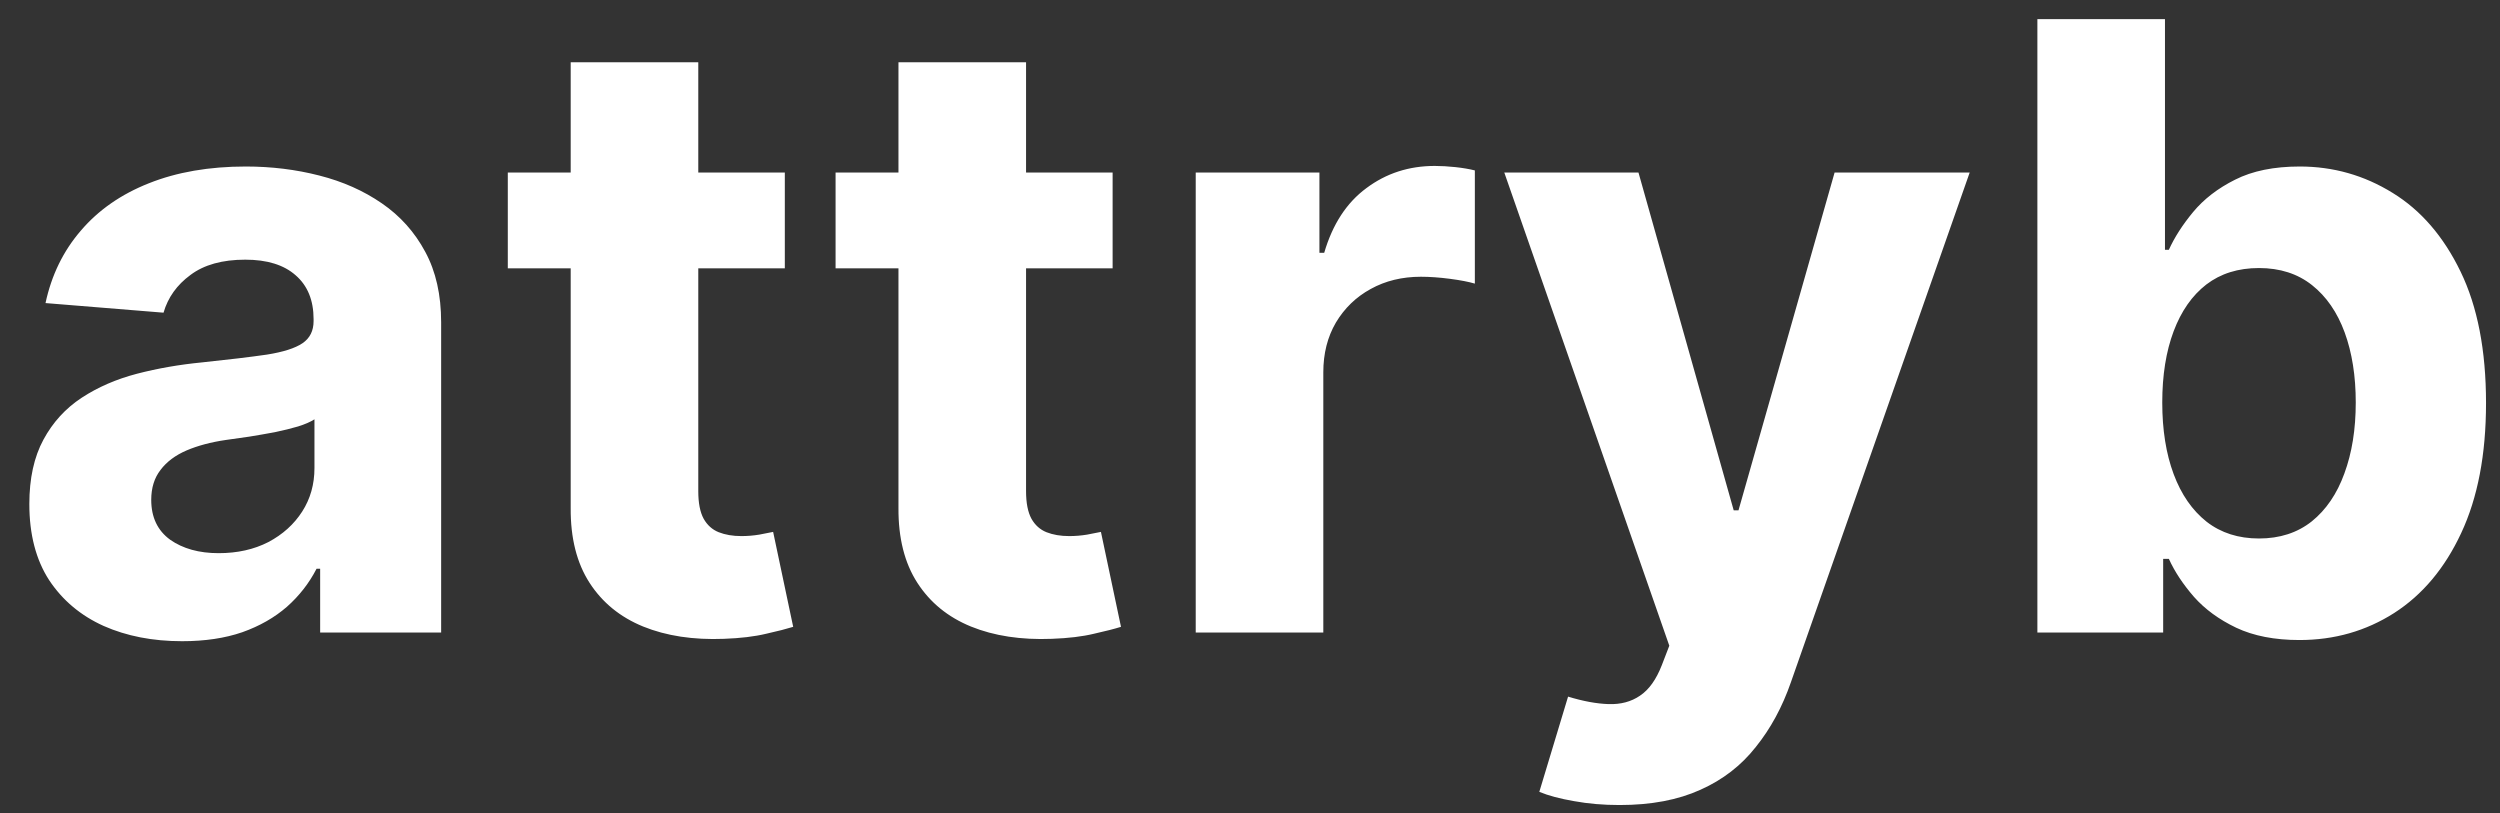 <svg width="83" height="27" viewBox="0 0 83 27" fill="none" xmlns="http://www.w3.org/2000/svg">
<rect x="0" y="0" width="83" height="27" fill="#333333" stroke="none"/>
<path d="M6.045 21.288C5.071 21.288 4.203 21.119 3.44 20.781C2.678 20.437 2.075 19.93 1.631 19.26C1.193 18.584 0.974 17.742 0.974 16.734C0.974 15.886 1.13 15.173 1.442 14.597C1.753 14.02 2.178 13.556 2.714 13.204C3.251 12.853 3.861 12.588 4.544 12.409C5.233 12.23 5.956 12.104 6.712 12.031C7.6 11.938 8.316 11.852 8.859 11.773C9.403 11.687 9.797 11.561 10.043 11.395C10.288 11.229 10.411 10.984 10.411 10.659V10.599C10.411 9.97 10.212 9.482 9.814 9.138C9.423 8.793 8.866 8.621 8.143 8.621C7.381 8.621 6.775 8.79 6.324 9.128C5.873 9.459 5.575 9.877 5.429 10.381L1.511 10.062C1.71 9.134 2.101 8.332 2.685 7.656C3.268 6.973 4.02 6.45 4.942 6.085C5.87 5.714 6.944 5.528 8.163 5.528C9.012 5.528 9.824 5.628 10.599 5.827C11.382 6.026 12.074 6.334 12.678 6.751C13.287 7.169 13.768 7.706 14.119 8.362C14.471 9.012 14.646 9.791 14.646 10.699V21H10.629V18.882H10.51C10.265 19.359 9.937 19.78 9.526 20.145C9.115 20.503 8.621 20.785 8.044 20.99C7.467 21.189 6.801 21.288 6.045 21.288ZM7.259 18.365C7.882 18.365 8.432 18.242 8.909 17.997C9.386 17.745 9.761 17.407 10.033 16.983C10.305 16.559 10.44 16.078 10.44 15.541V13.921C10.308 14.007 10.126 14.086 9.893 14.159C9.668 14.225 9.413 14.288 9.128 14.348C8.843 14.401 8.558 14.451 8.273 14.497C7.988 14.537 7.729 14.573 7.497 14.607C7 14.68 6.566 14.796 6.195 14.954C5.823 15.114 5.535 15.329 5.33 15.601C5.124 15.866 5.021 16.197 5.021 16.595C5.021 17.172 5.23 17.613 5.648 17.918C6.072 18.216 6.609 18.365 7.259 18.365ZM26.056 5.727V8.909H16.859V5.727H26.056ZM18.947 2.068H23.183V16.307C23.183 16.698 23.242 17.003 23.361 17.222C23.481 17.434 23.646 17.583 23.859 17.669C24.077 17.755 24.329 17.798 24.614 17.798C24.813 17.798 25.012 17.782 25.211 17.749C25.41 17.709 25.562 17.679 25.668 17.659L26.334 20.811C26.122 20.877 25.824 20.954 25.44 21.04C25.055 21.133 24.588 21.189 24.038 21.209C23.017 21.249 22.122 21.113 21.353 20.801C20.591 20.49 19.997 20.006 19.573 19.349C19.149 18.693 18.94 17.865 18.947 16.864V2.068ZM36.939 5.727V8.909H27.741V5.727H36.939ZM29.829 2.068H34.065V16.307C34.065 16.698 34.125 17.003 34.244 17.222C34.364 17.434 34.529 17.583 34.742 17.669C34.96 17.755 35.212 17.798 35.497 17.798C35.696 17.798 35.895 17.782 36.094 17.749C36.293 17.709 36.445 17.679 36.551 17.659L37.217 20.811C37.005 20.877 36.707 20.954 36.322 21.04C35.938 21.133 35.471 21.189 34.92 21.209C33.9 21.249 33.005 21.113 32.236 20.801C31.474 20.49 30.88 20.006 30.456 19.349C30.032 18.693 29.823 17.865 29.829 16.864V2.068ZM39.698 21V5.727H43.805V8.392H43.964C44.242 7.444 44.709 6.728 45.366 6.244C46.022 5.754 46.778 5.509 47.633 5.509C47.845 5.509 48.074 5.522 48.319 5.548C48.564 5.575 48.78 5.611 48.965 5.658V9.416C48.766 9.357 48.491 9.303 48.14 9.257C47.789 9.211 47.467 9.188 47.175 9.188C46.552 9.188 45.995 9.323 45.505 9.595C45.021 9.86 44.637 10.232 44.352 10.709C44.073 11.186 43.934 11.736 43.934 12.359V21H39.698ZM67.641 21V0.636H71.877V8.293H72.006C72.192 7.882 72.46 7.464 72.811 7.04C73.169 6.609 73.633 6.251 74.204 5.966C74.78 5.674 75.496 5.528 76.351 5.528C77.465 5.528 78.492 5.82 79.434 6.403C80.375 6.98 81.127 7.852 81.691 9.018C82.254 10.178 82.536 11.633 82.536 13.383C82.536 15.087 82.261 16.526 81.711 17.699C81.167 18.866 80.425 19.75 79.483 20.354C78.549 20.95 77.501 21.249 76.341 21.249C75.519 21.249 74.82 21.113 74.243 20.841C73.673 20.569 73.206 20.228 72.841 19.817C72.477 19.399 72.198 18.978 72.006 18.554H71.817V21H67.641ZM71.787 13.364C71.787 14.272 71.913 15.064 72.165 15.74C72.417 16.416 72.782 16.943 73.259 17.321C73.736 17.692 74.316 17.878 74.999 17.878C75.688 17.878 76.272 17.689 76.749 17.311C77.226 16.927 77.588 16.396 77.833 15.72C78.085 15.037 78.211 14.252 78.211 13.364C78.211 12.482 78.088 11.706 77.843 11.037C77.597 10.367 77.236 9.844 76.759 9.466C76.282 9.088 75.695 8.899 74.999 8.899C74.309 8.899 73.726 9.081 73.249 9.446C72.778 9.811 72.417 10.328 72.165 10.997C71.913 11.667 71.787 12.456 71.787 13.364Z" fill="#FFF"/>
<path d="M53.77 26.727C53.233 26.727 52.73 26.684 52.259 26.598C51.795 26.518 51.41 26.416 51.105 26.29L52.06 23.128C52.557 23.28 53.005 23.363 53.402 23.376C53.807 23.39 54.155 23.297 54.446 23.098C54.745 22.899 54.987 22.561 55.172 22.084L55.421 21.438L49.942 5.727H54.397L57.559 16.943H57.718L60.909 5.727H65.394L59.458 22.651C59.173 23.473 58.785 24.188 58.294 24.798C57.81 25.415 57.197 25.889 56.455 26.22C55.712 26.558 54.818 26.727 53.77 26.727Z" fill="#FFF"/>
</svg>
